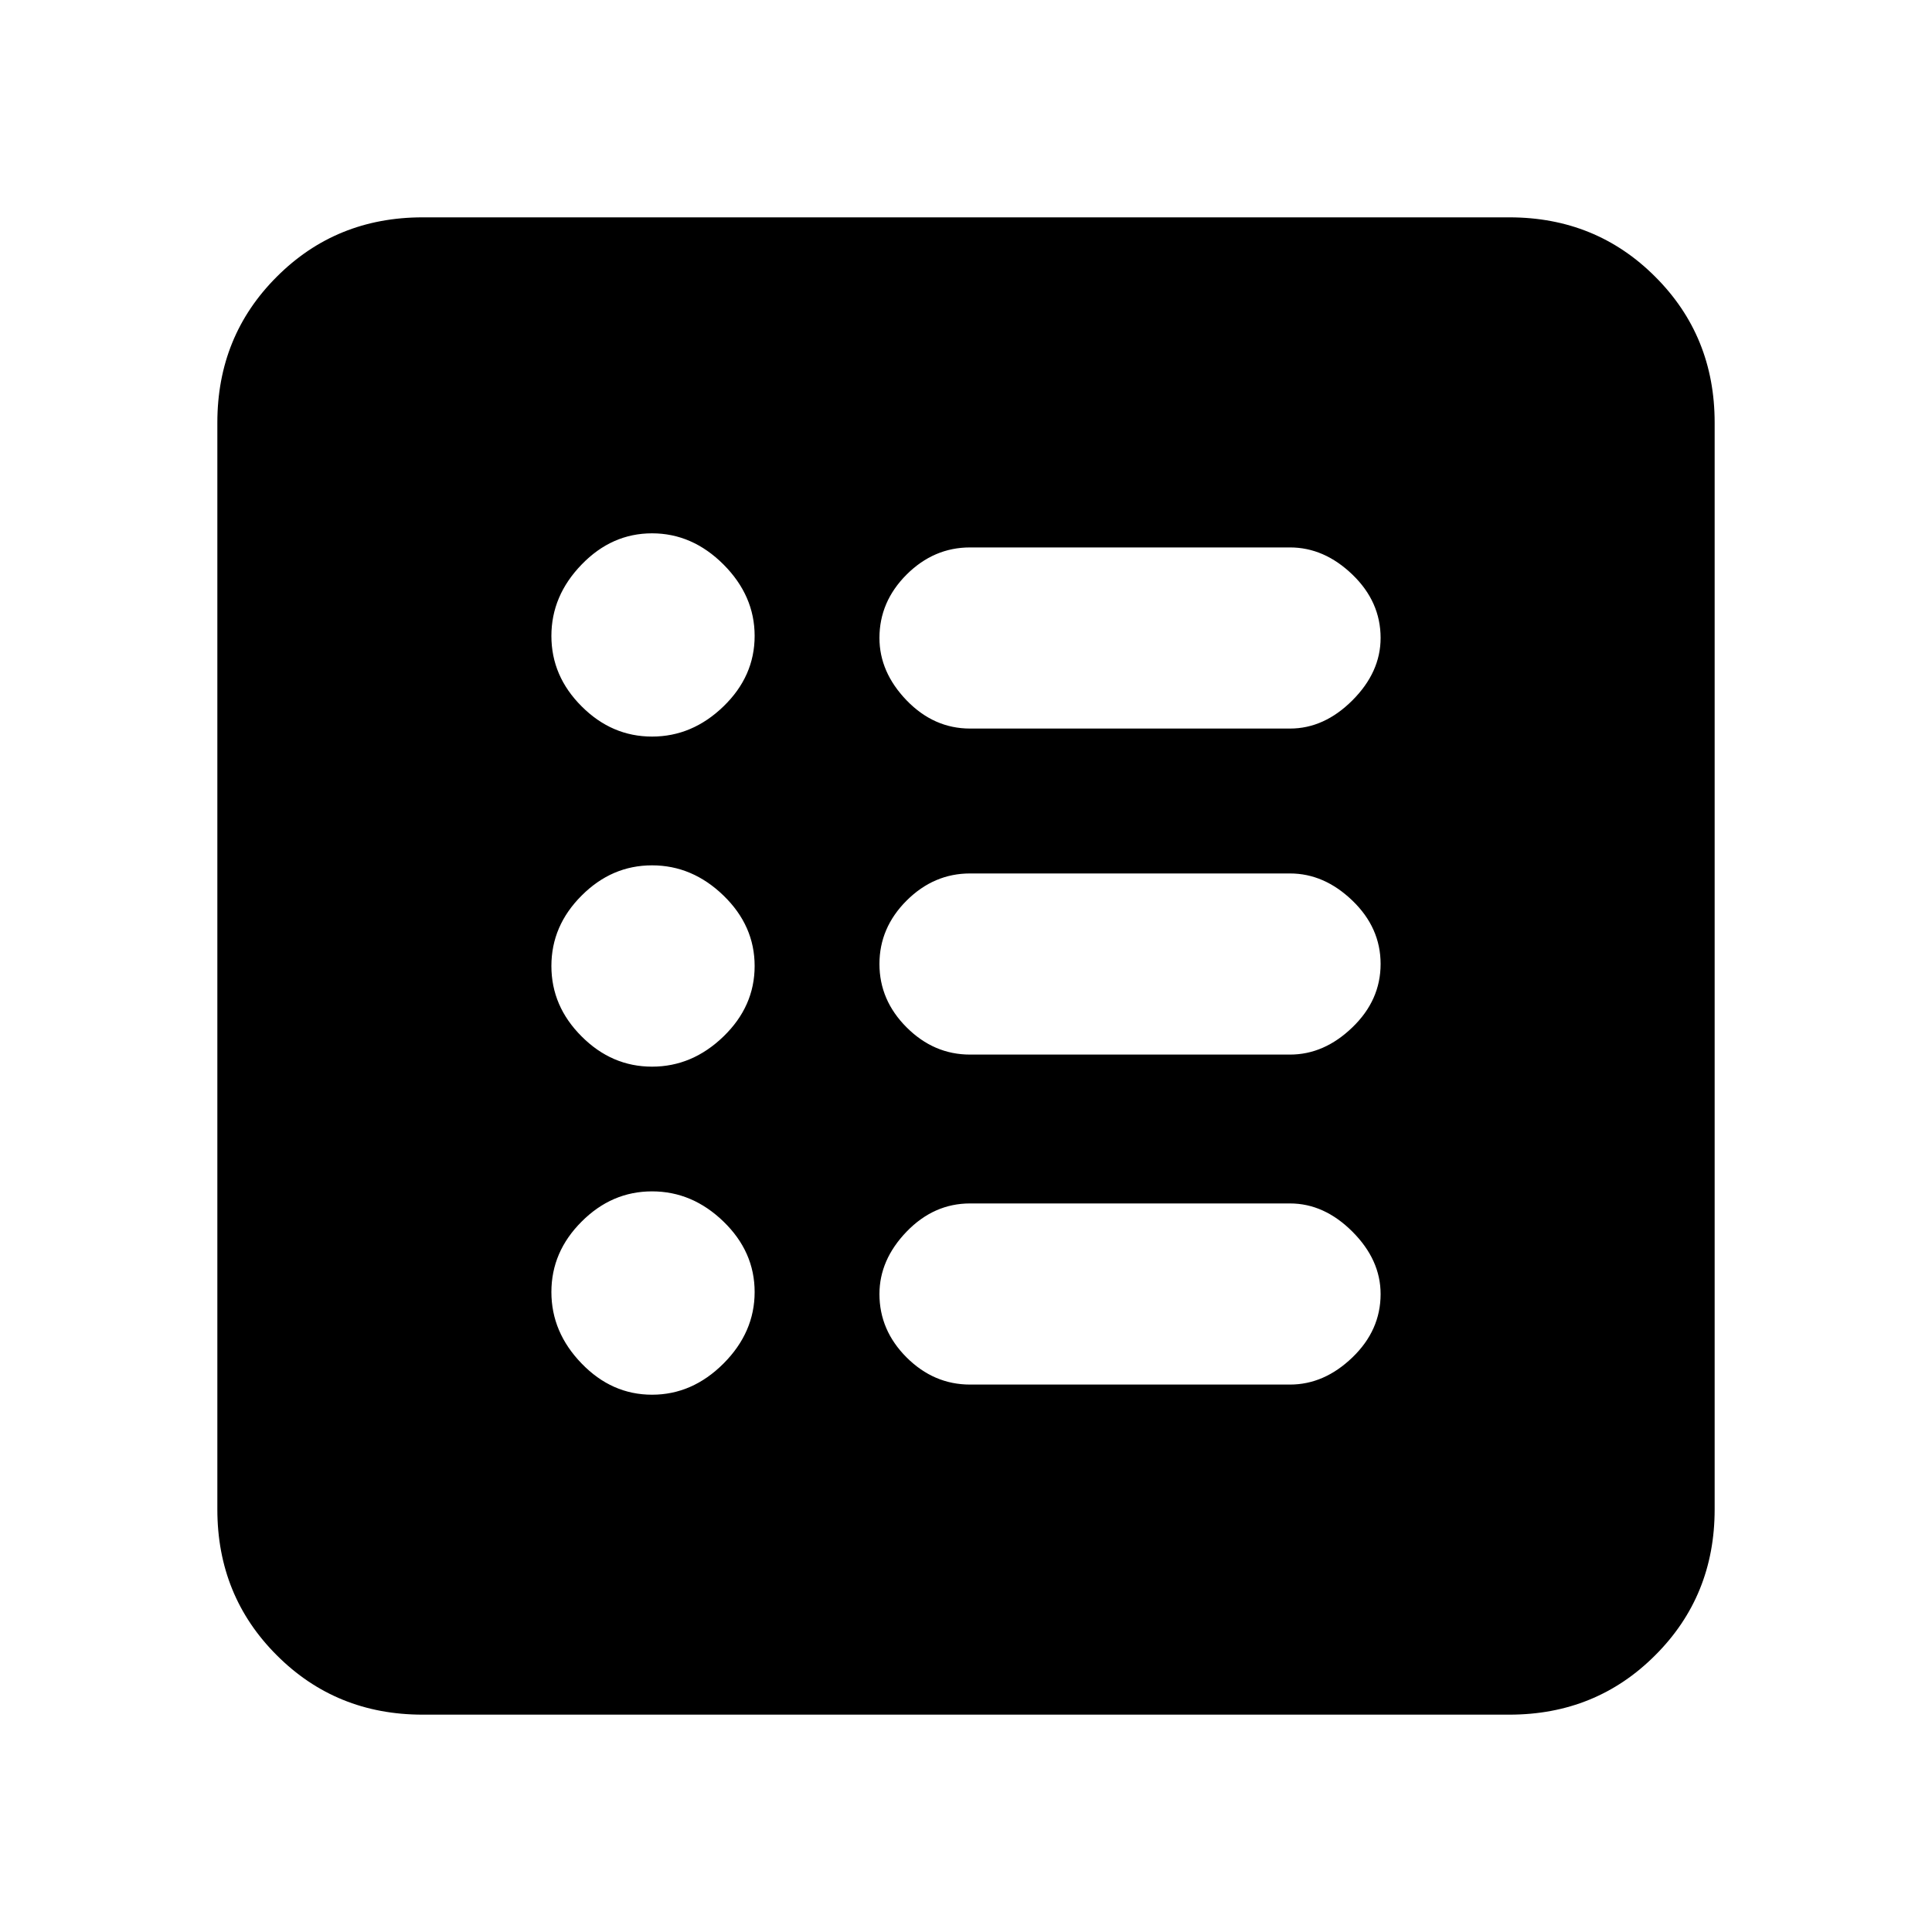 <svg xmlns="http://www.w3.org/2000/svg" height="20" width="20"><path d="M4.375 17.75Q3.479 17.75 2.865 17.135Q2.25 16.521 2.25 15.625V4.375Q2.25 3.479 2.865 2.865Q3.479 2.25 4.375 2.25H15.625Q16.521 2.25 17.135 2.865Q17.75 3.479 17.75 4.375V15.625Q17.75 16.521 17.135 17.135Q16.521 17.75 15.625 17.75ZM6.75 14.438Q7.167 14.438 7.49 14.115Q7.812 13.792 7.812 13.375Q7.812 12.958 7.49 12.646Q7.167 12.333 6.75 12.333Q6.333 12.333 6.021 12.646Q5.708 12.958 5.708 13.375Q5.708 13.792 6.021 14.115Q6.333 14.438 6.75 14.438ZM6.75 11.042Q7.167 11.042 7.49 10.729Q7.812 10.417 7.812 10Q7.812 9.583 7.49 9.271Q7.167 8.958 6.75 8.958Q6.333 8.958 6.021 9.271Q5.708 9.583 5.708 10Q5.708 10.417 6.021 10.729Q6.333 11.042 6.75 11.042ZM6.75 7.625Q7.167 7.625 7.49 7.312Q7.812 7 7.812 6.583Q7.812 6.167 7.49 5.844Q7.167 5.521 6.75 5.521Q6.333 5.521 6.021 5.844Q5.708 6.167 5.708 6.583Q5.708 7 6.021 7.312Q6.333 7.625 6.75 7.625ZM10.042 14.333H13.354Q13.708 14.333 14 14.052Q14.292 13.771 14.292 13.396Q14.292 13.042 14 12.75Q13.708 12.458 13.354 12.458H10.042Q9.667 12.458 9.385 12.75Q9.104 13.042 9.104 13.396Q9.104 13.771 9.385 14.052Q9.667 14.333 10.042 14.333ZM10.042 10.917H13.354Q13.708 10.917 14 10.635Q14.292 10.354 14.292 9.979Q14.292 9.604 14 9.323Q13.708 9.042 13.354 9.042H10.042Q9.667 9.042 9.385 9.323Q9.104 9.604 9.104 9.979Q9.104 10.354 9.385 10.635Q9.667 10.917 10.042 10.917ZM10.042 7.542H13.354Q13.708 7.542 14 7.25Q14.292 6.958 14.292 6.604Q14.292 6.229 14 5.948Q13.708 5.667 13.354 5.667H10.042Q9.667 5.667 9.385 5.948Q9.104 6.229 9.104 6.604Q9.104 6.958 9.385 7.25Q9.667 7.542 10.042 7.542Z"/></svg>